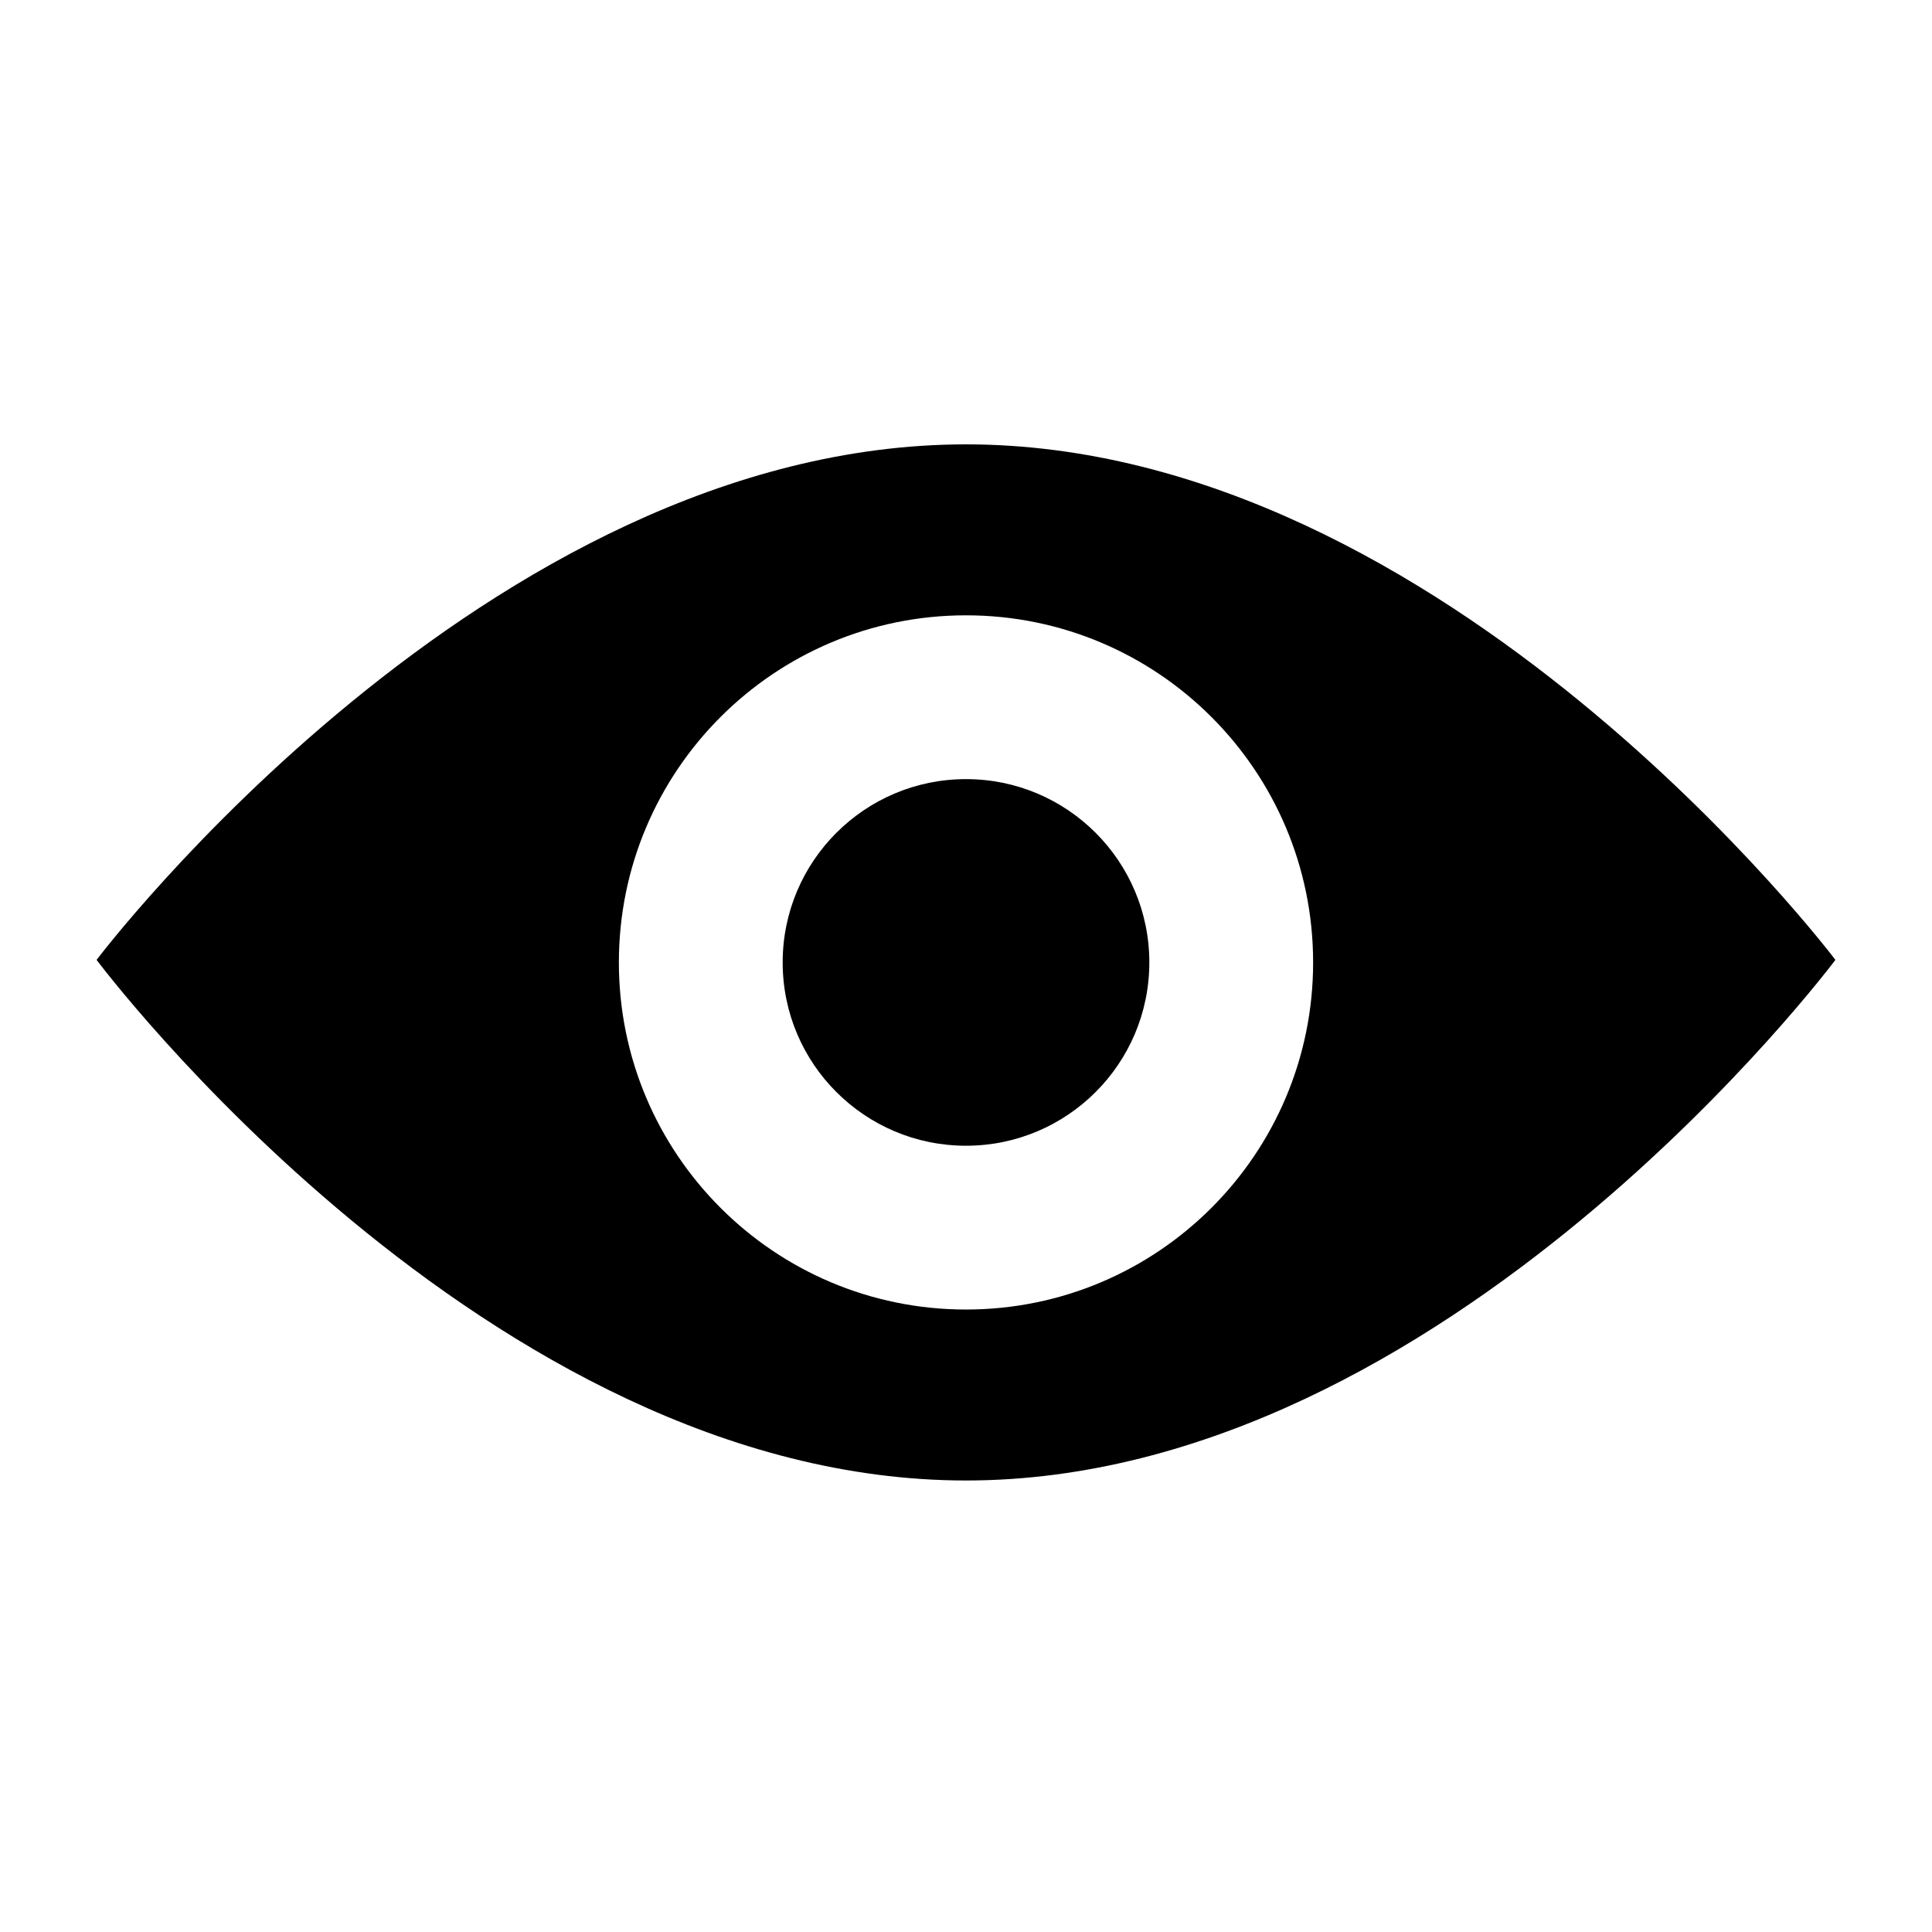 <svg xmlns="http://www.w3.org/2000/svg" xmlns:xlink="http://www.w3.org/1999/xlink" viewBox="0 0 100 100" version="1.1" x="0px" y="0px"><g stroke="none" stroke-width="1" fill-rule="evenodd"><path d="M59.489,49.815 C59.489,55.056 55.24,59.303 50.001,59.303 C44.76,59.303 40.511,55.056 40.511,49.815 C40.511,44.574 44.76,40.327 50.001,40.327 C55.24,40.327 59.489,44.574 59.489,49.815 M49.999,67.781 C40.077,67.781 32.033,59.737 32.033,49.815 C32.033,39.893 40.077,31.849 49.999,31.849 C59.923,31.849 67.967,39.893 67.967,49.815 C67.967,59.737 59.923,67.781 49.999,67.781 M50.001,23 C25.147,23 5,49.683 5,49.683 C5,49.683 25.147,76.63 50.001,76.63 C74.853,76.63 95,49.683 95,49.683 C95,49.683 74.853,23 50.001,23" /></g></svg>
